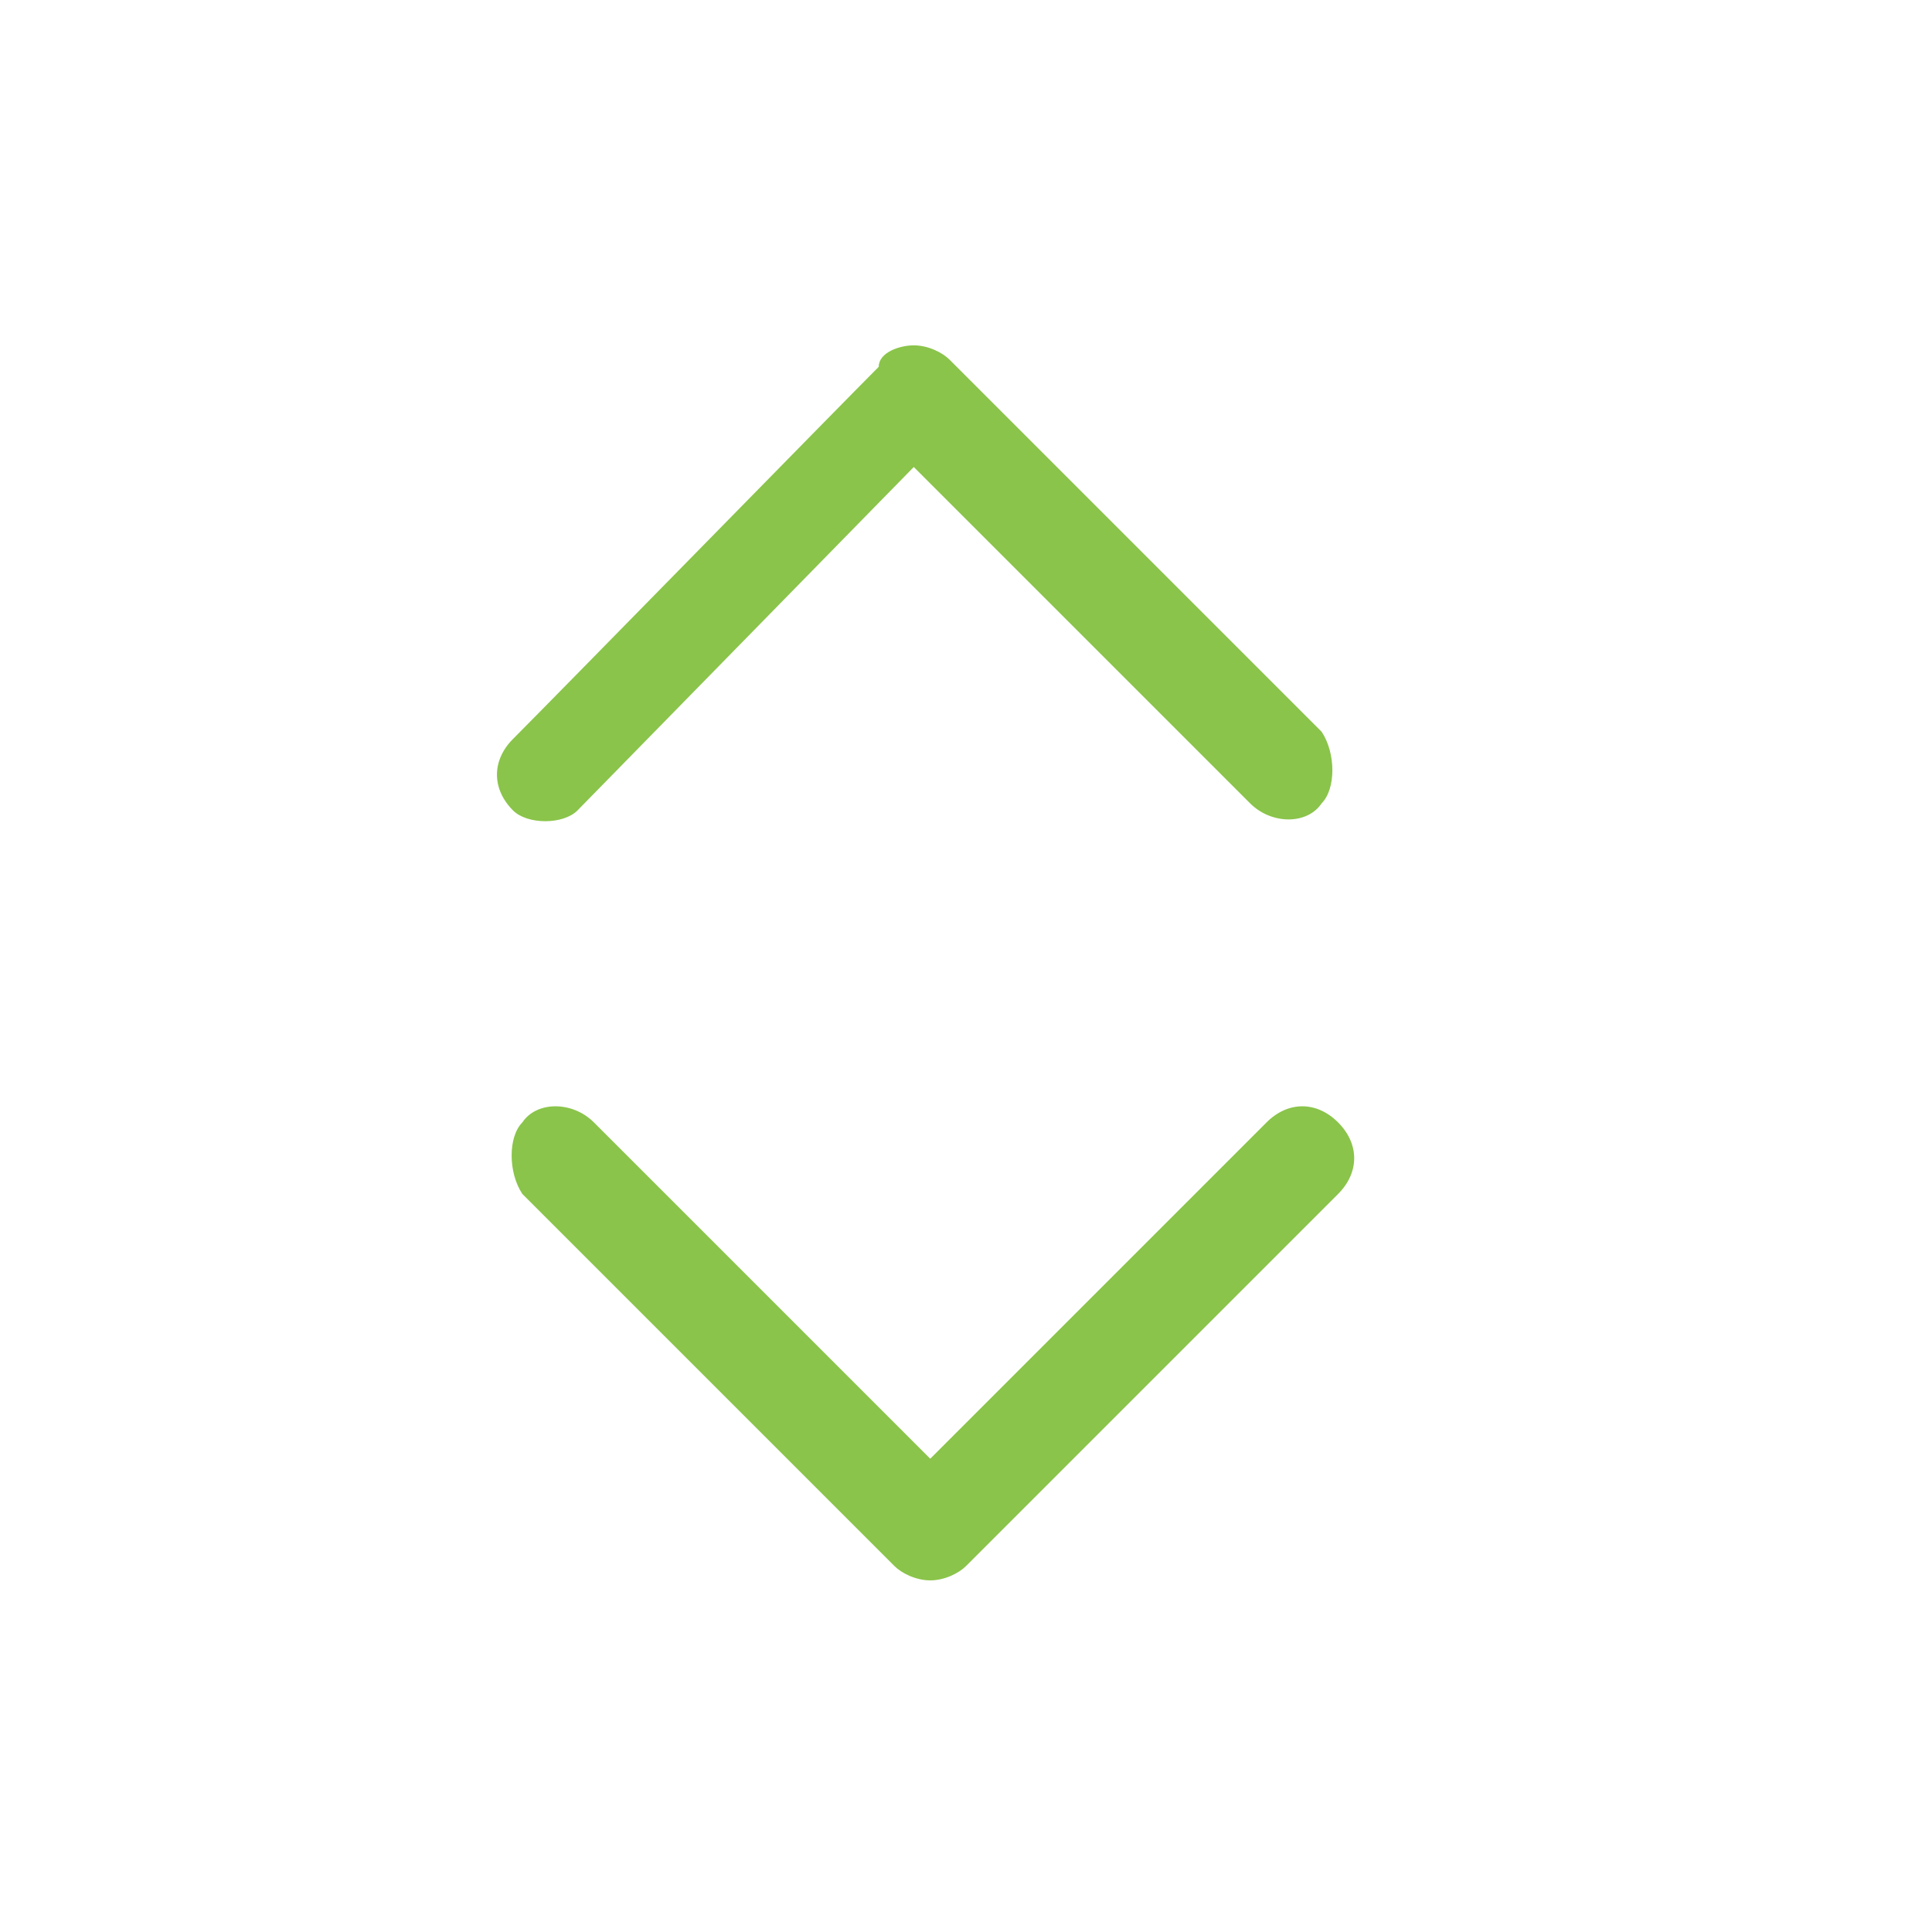 <?xml version="1.0" encoding="UTF-8" standalone="no"?>
<!DOCTYPE svg PUBLIC "-//W3C//DTD SVG 1.1//EN" "http://www.w3.org/Graphics/SVG/1.1/DTD/svg11.dtd">
<svg version="1.1" xmlns="http://www.w3.org/2000/svg" xmlns:xlink="http://www.w3.org/1999/xlink" preserveAspectRatio="xMidYMid meet" viewBox="0 0 640 640" width="640" height="640"><defs><path d="M314.55 119.14C326.88 131.47 425.48 230.08 437.81 242.4C442.55 249.51 442.55 261.36 437.81 266.11C433.07 273.22 421.22 273.22 414.11 266.11C406.68 258.68 369.54 221.54 302.7 154.7C235.85 222.96 198.72 260.89 191.29 268.48C186.55 273.22 174.7 273.22 169.96 268.48C162.85 261.36 162.85 251.88 169.96 244.77C182.28 232.45 278.76 133.84 291.09 121.51C291.09 116.77 297.96 114.4 302.7 114.4C307.44 114.4 312.18 116.77 314.55 119.14Z" id="eGidwul2j"></path><path d="M296.3 518.78C283.97 506.45 185.36 407.84 173.04 395.52C168.3 388.41 168.3 376.56 173.04 371.81C177.78 364.7 189.63 364.7 196.74 371.81C204.17 379.24 241.3 416.38 308.15 483.22C374.99 416.38 412.13 379.24 419.56 371.81C426.67 364.7 436.15 364.7 443.26 371.81C450.37 378.93 450.37 388.41 443.26 395.52C430.93 407.84 332.33 506.45 320 518.78C317.63 521.15 312.89 523.52 308.15 523.52C303.41 523.52 298.67 521.15 296.3 518.78Z" id="avgbxTfVH"></path></defs><g><g><g><use xlink:href="#eGidwul2j" opacity="1" fill="#8ac44a" fill-opacity="1"></use><g><use xlink:href="#eGidwul2j" opacity="1" fill-opacity="0" stroke="#000000" stroke-width="1" stroke-opacity="0"></use></g></g><g><use xlink:href="#avgbxTfVH" opacity="1" fill="#8ac44a" fill-opacity="1"></use><g><use xlink:href="#avgbxTfVH" opacity="1" fill-opacity="0" stroke="#000000" stroke-width="1" stroke-opacity="0"></use></g></g></g></g></svg>
